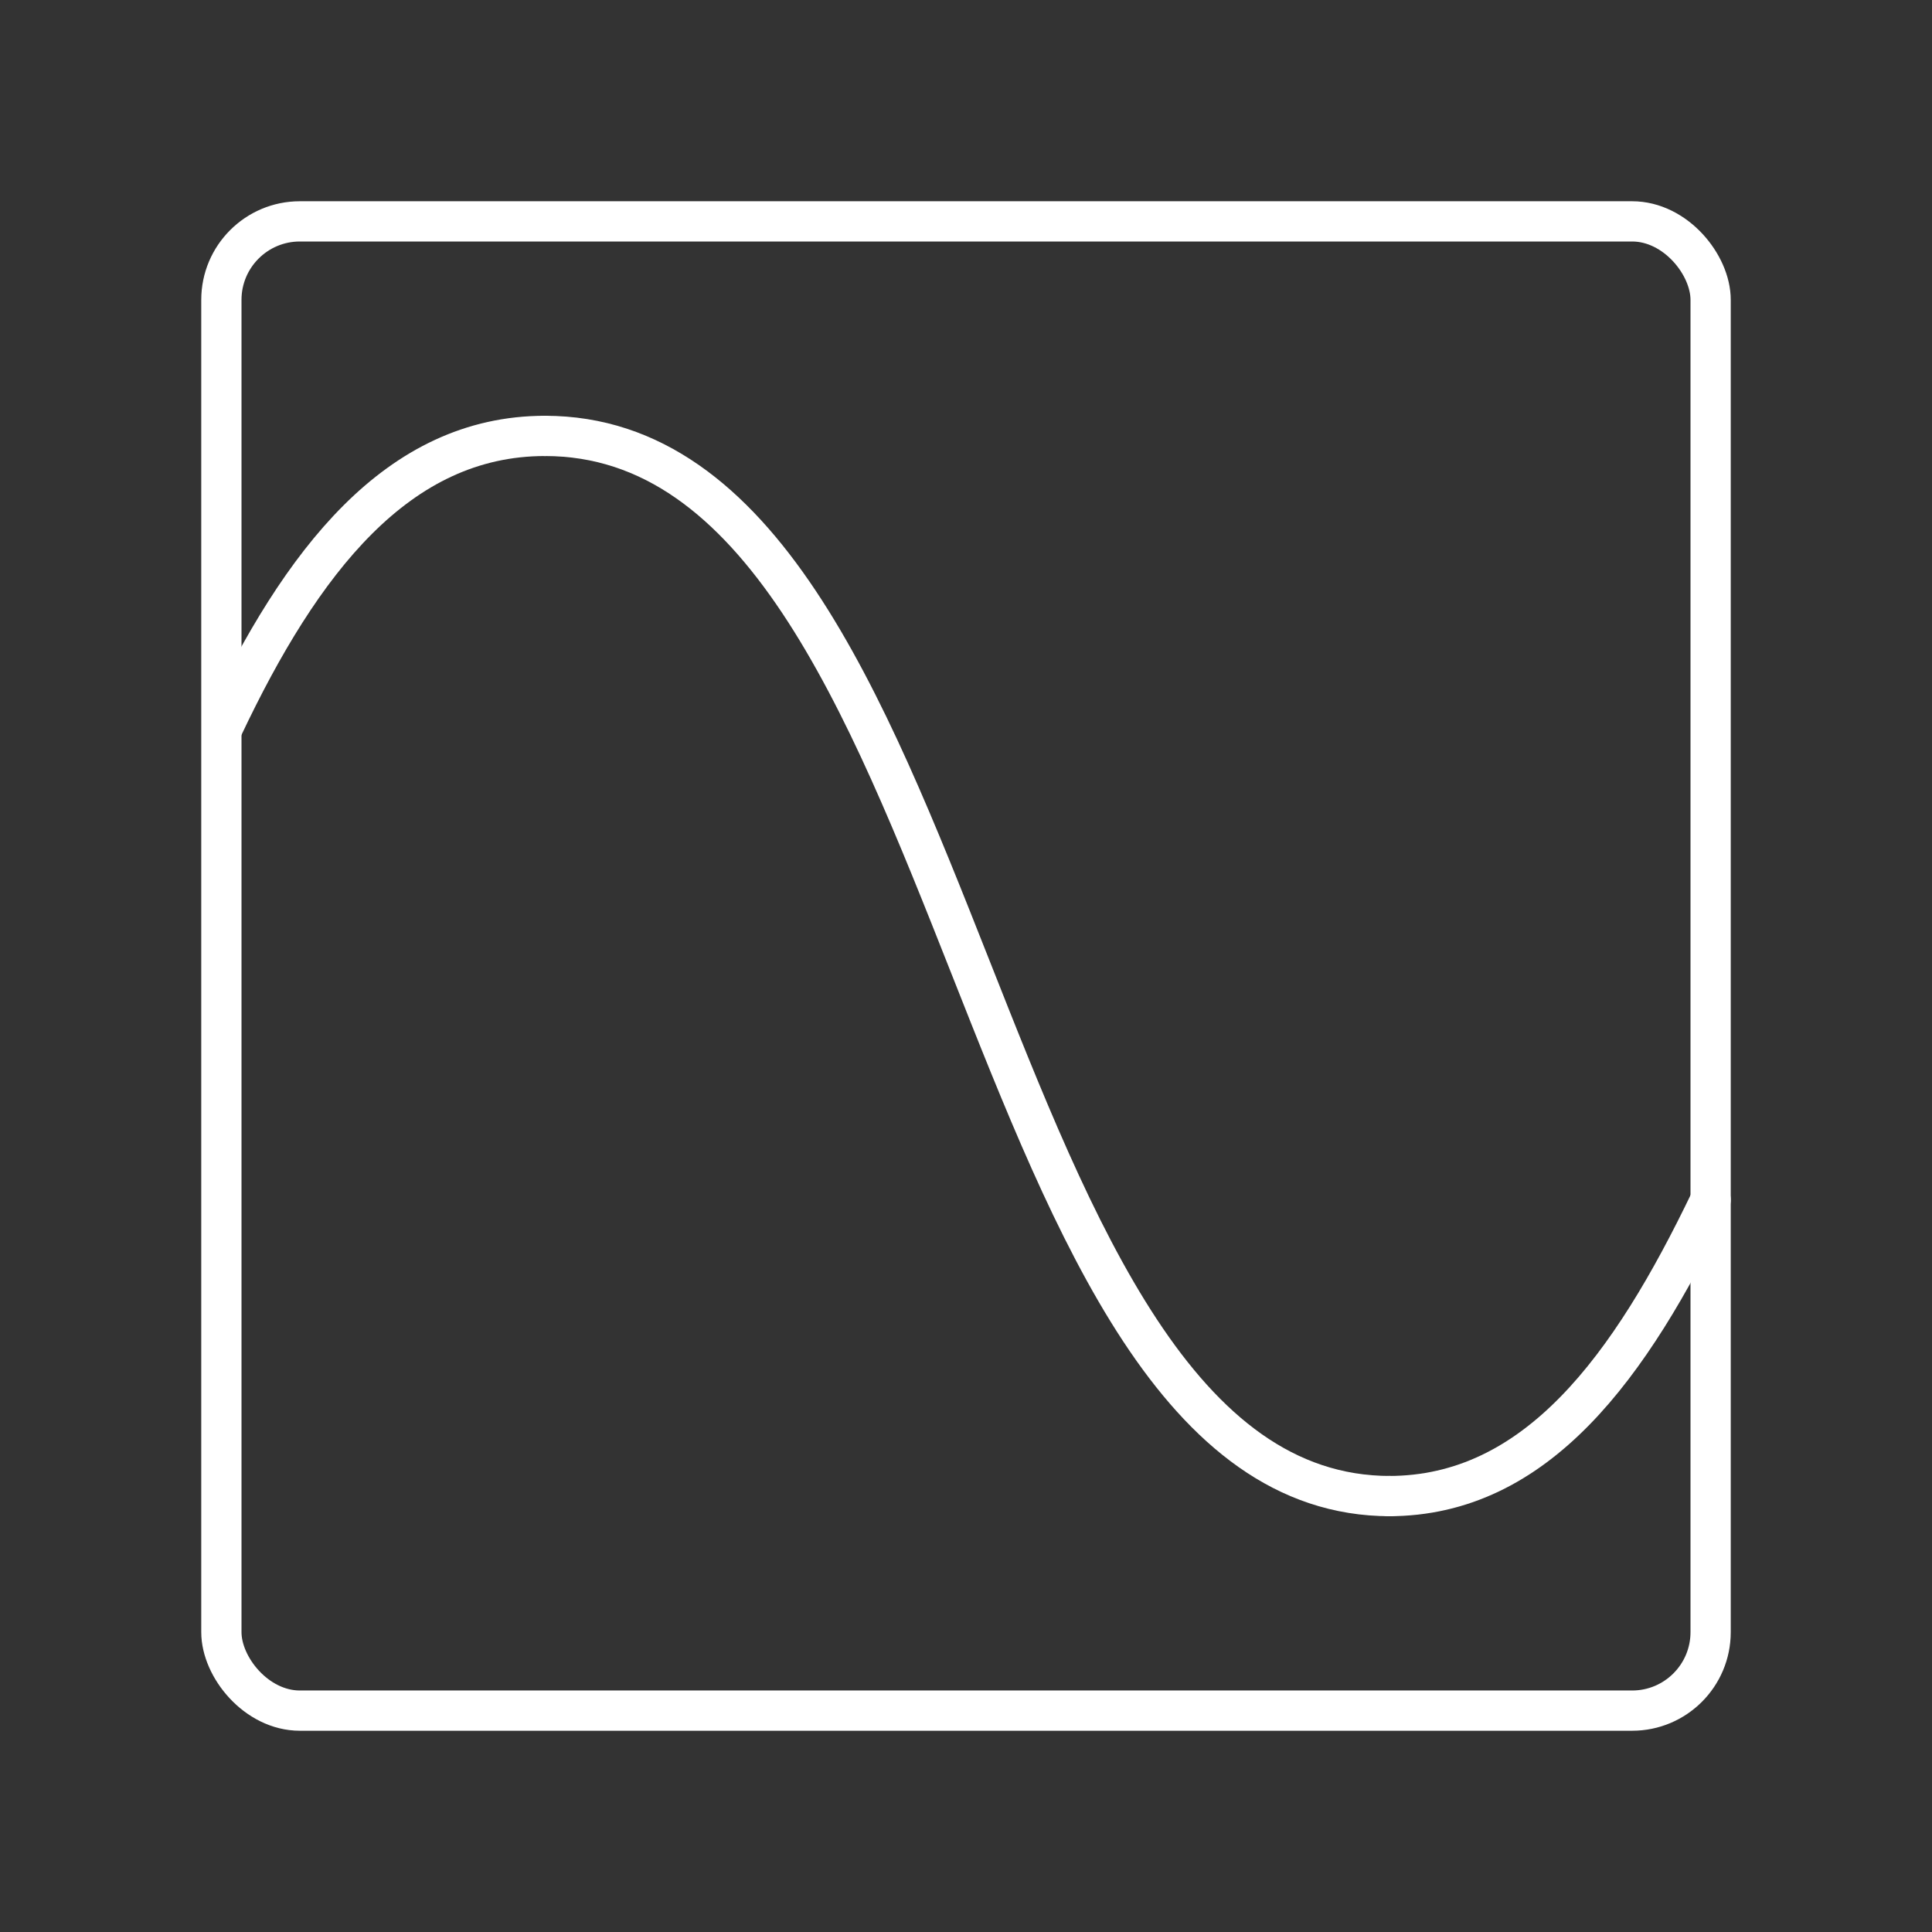 <?xml version="1.0" encoding="UTF-8" standalone="no"?>
<svg
   id="Layer_2"
   data-name="Layer 2"
   viewBox="0 0 48 48"
   version="1.1"
   xmlns="http://www.w3.org/2000/svg"
   xmlns:svg="http://www.w3.org/2000/svg">
  <rect x="0" y="0" width="48" height="48" fill="#333333" stroke="none"/>
  <defs
     id="defs4">
    <style
       id="style2">.cls-1{fill:#fff;}.cls-2{fill:none;stroke:#fff;stroke-linecap:round;stroke-linejoin:round;}</style>
  </defs>
  <rect
     class="cls-2"
     x="5.5"
     y="5.5"
     width="37"
     height="37"
     rx="1.95"
     id="rect10" />
  <path
     class="cls-2"
     d="M13.54,10.83c10.67,0,10.49,26.34,21,26.34"
     id="path12" />
  <path
     class="cls-2"
     d="M42.5,29.81c-2,4.17-4.33,7.36-8,7.36"
     id="path14" />
  <path
     class="cls-2"
     d="M13.54,10.83c-3.67,0-6.06,3.13-8,7.23"
     id="path16" />
</svg>
